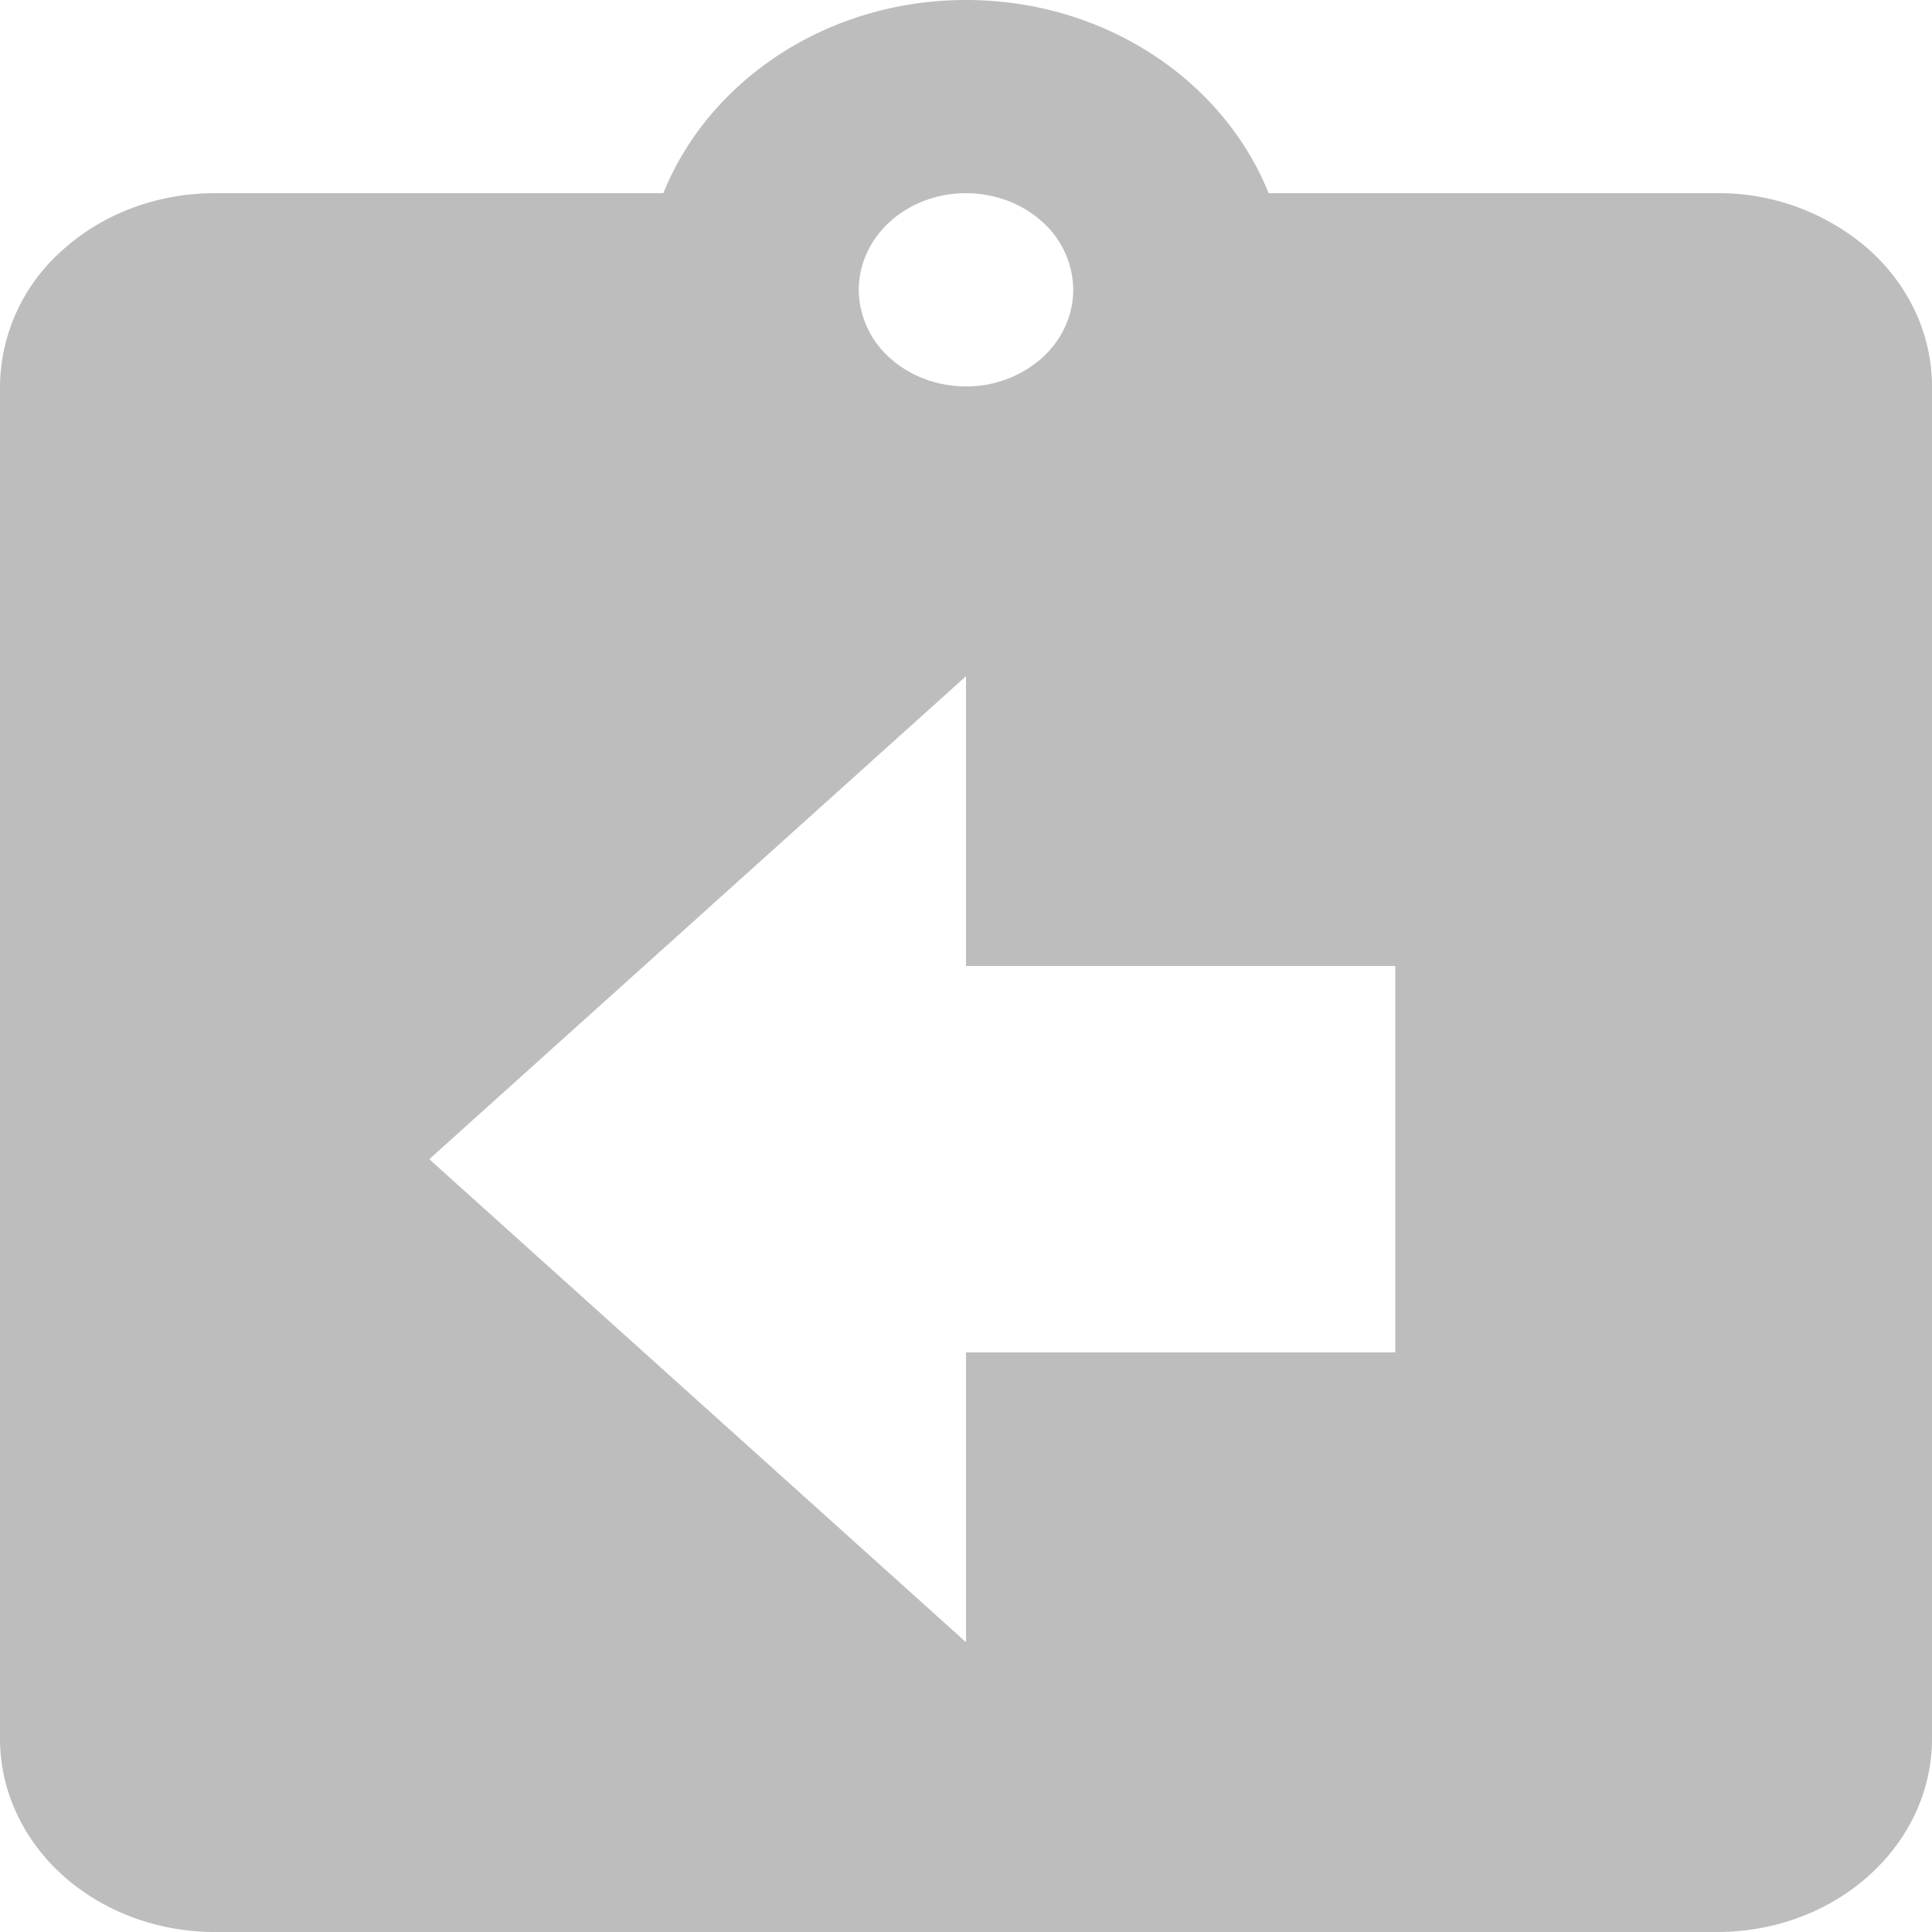 <svg width="20" height="20" fill="none" xmlns="http://www.w3.org/2000/svg"><path d="M14.444 14H10v3l-5.556-5L10 7v3h4.444v4zM10 2c.295 0 .577.105.786.293A.952.952 0 0111.11 3c0 .265-.117.52-.325.707A1.177 1.177 0 0110 4c-.295 0-.577-.105-.786-.293A.952.952 0 018.89 3c0-.265.117-.52.325-.707C9.423 2.105 9.705 2 10 2zm7.778 0h-4.645C12.667.84 11.444 0 10 0S7.333.84 6.867 2H2.222c-.59 0-1.154.21-1.571.586A1.902 1.902 0 000 4v14c0 .53.234 1.04.65 1.414.418.375.983.586 1.572.586h15.556c.59 0 1.154-.21 1.571-.586.417-.375.651-.884.651-1.414V4c0-.53-.234-1.04-.65-1.414A2.353 2.353 0 0017.777 2z" fill="#BDBDBD"/></svg>